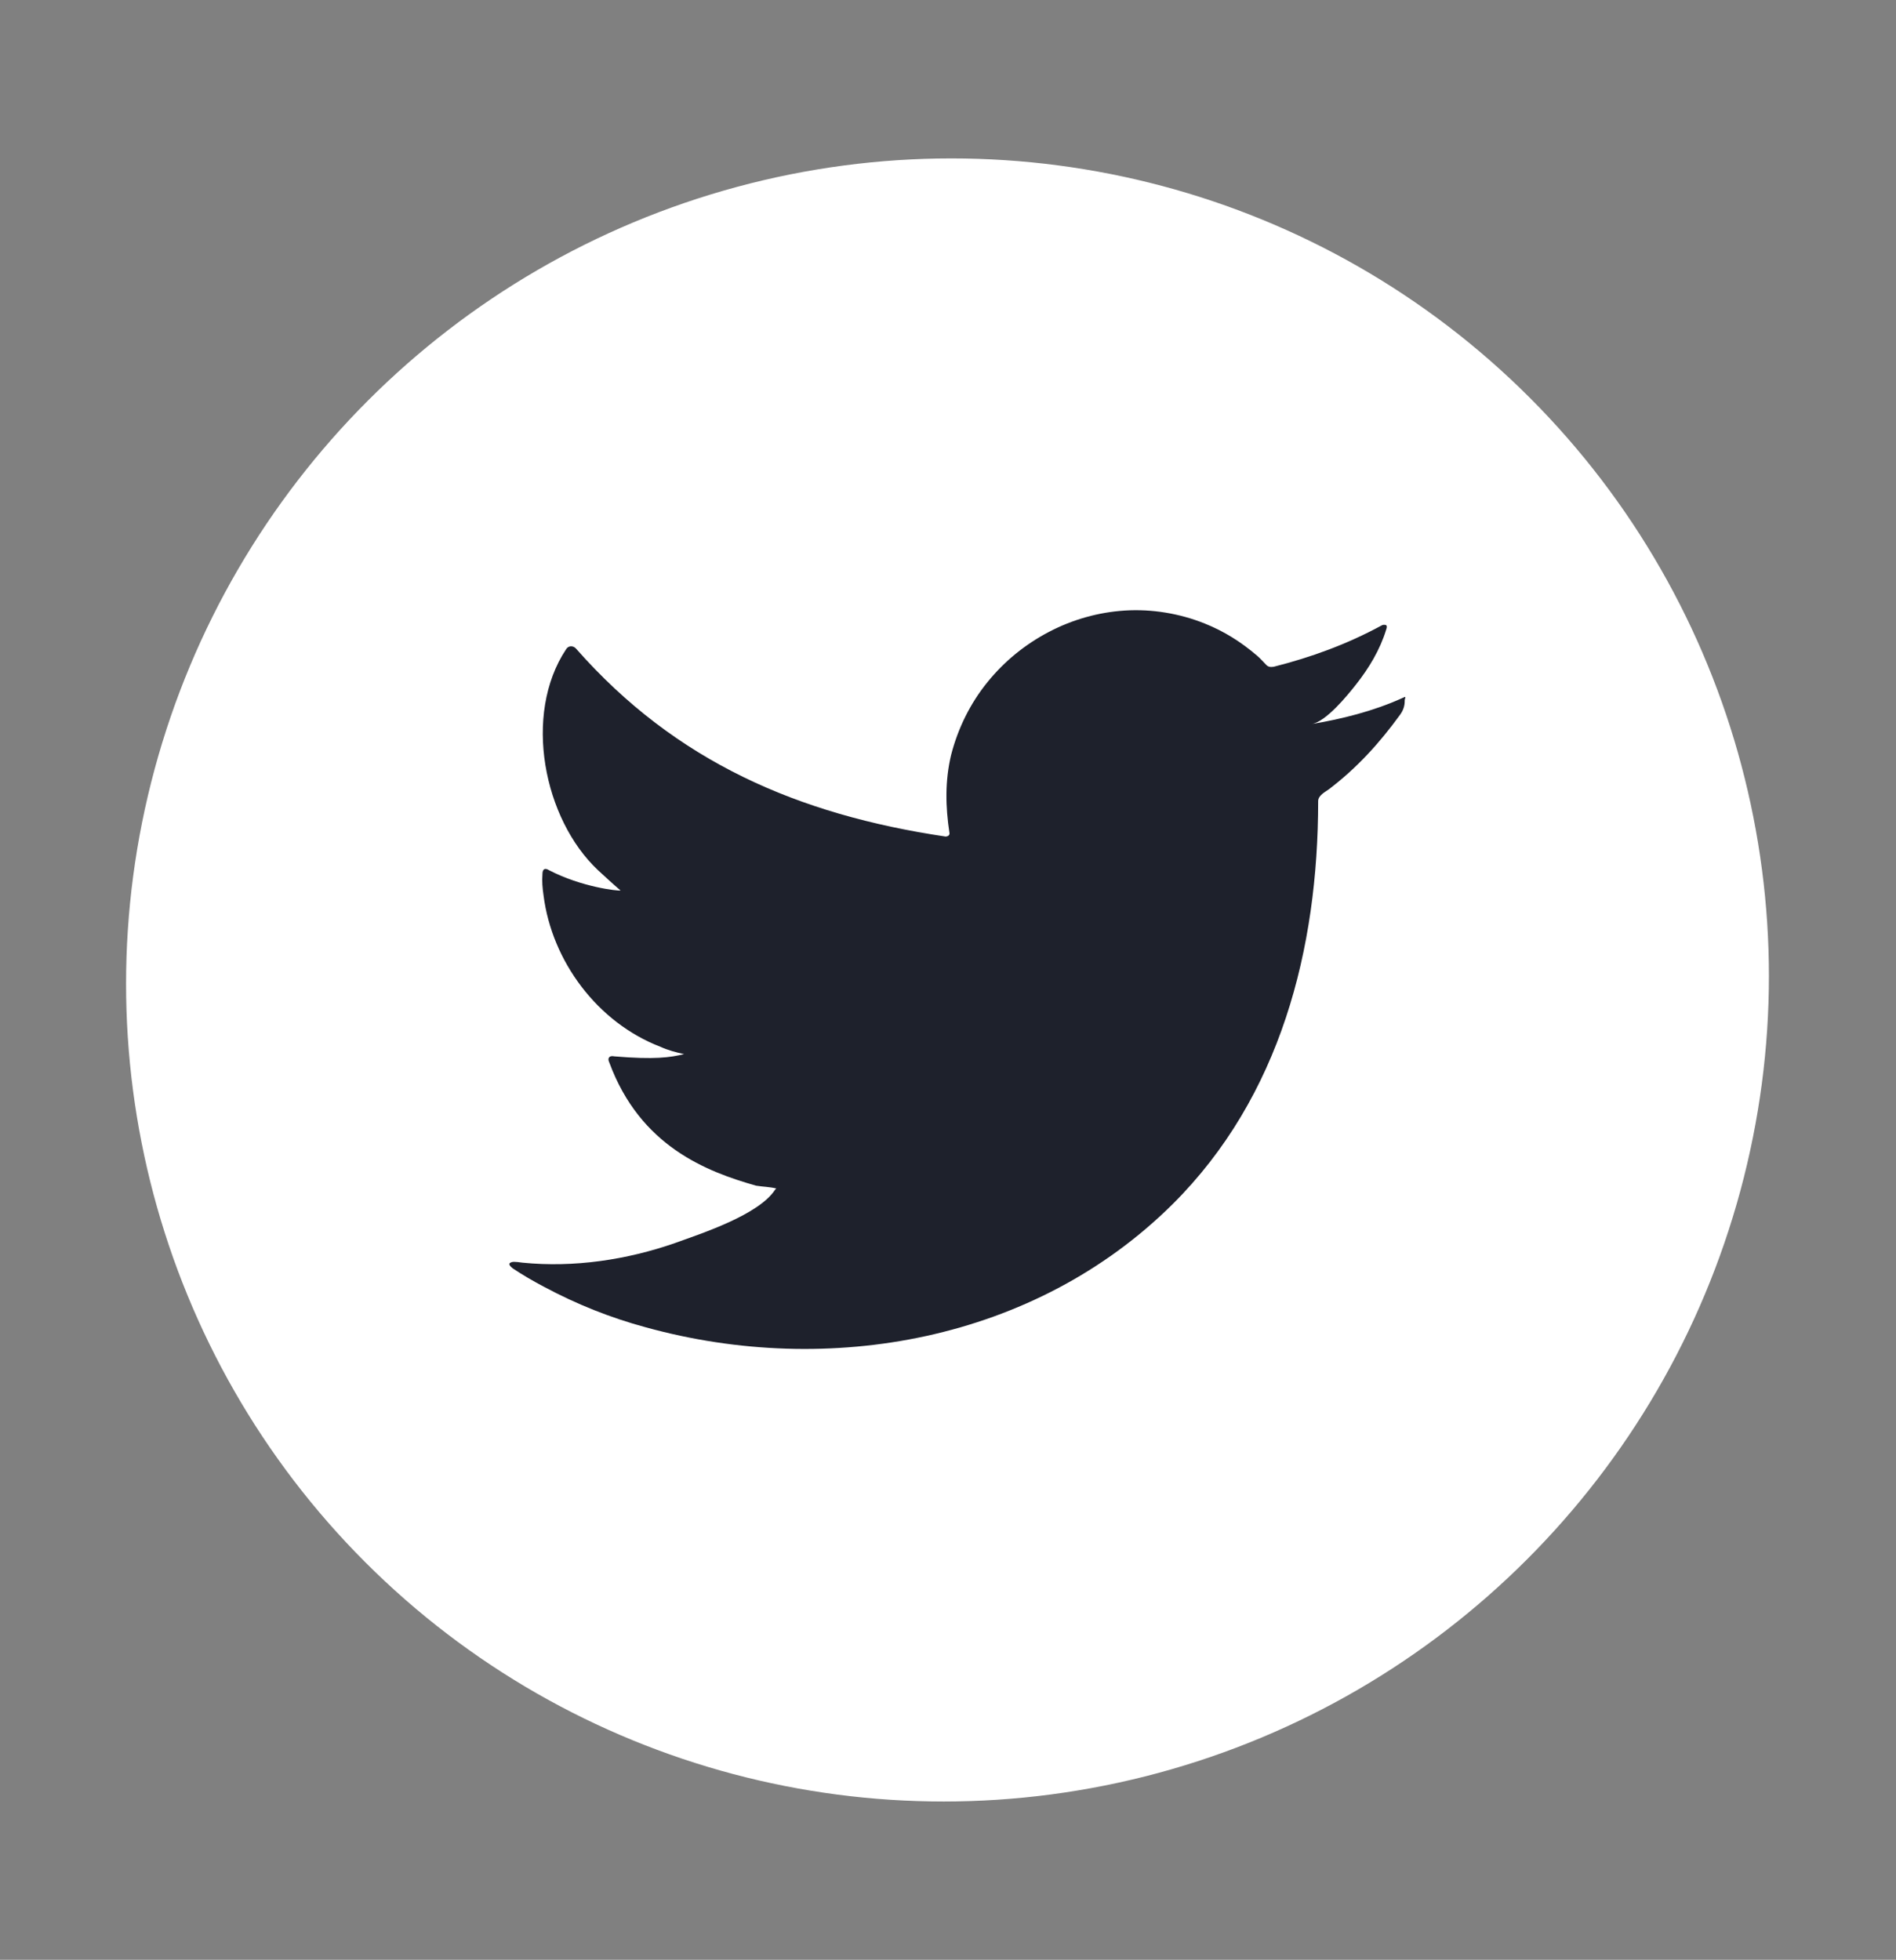 <?xml version="1.0" encoding="utf-8"?>
<!-- Generator: Adobe Illustrator 24.3.0, SVG Export Plug-In . SVG Version: 6.00 Build 0)  -->
<svg version="1.1" xmlns="http://www.w3.org/2000/svg" xmlns:xlink="http://www.w3.org/1999/xlink" x="0px" y="0px"
	 viewBox="0 0 33.73 34.86" style="enable-background:new 0 0 33.73 34.86;" xml:space="preserve">
<rect x="0" y="0" width="33.73" height="34.86" fill="#808080" stroke="none"/>
<style type="text/css">
	.st0{fill:#FFFFFF;}
	.st1{fill:#1E212C;}
</style>
<g id="BACKGROUND">
</g>
<g id="ELEMENTS">
	<g>
		<g>
			
				<ellipse transform="matrix(0.707 -0.707 0.707 0.707 -7.387 17.028)" class="st0" cx="16.86" cy="17.43" rx="14.65" ry="14.58"/>
			<path class="st1" d="M24.94,12.42c-0.51,0.23-1.07,0.37-1.61,0.46c0.26-0.04,0.64-0.51,0.79-0.7c0.23-0.29,0.43-0.62,0.54-0.98
				c0.01-0.03,0.02-0.06,0-0.08c-0.03-0.01-0.06-0.01-0.09,0.01c-0.61,0.33-1.24,0.56-1.91,0.73c-0.06,0.01-0.1,0-0.13-0.03
				c-0.06-0.06-0.11-0.12-0.17-0.17c-0.28-0.24-0.58-0.43-0.93-0.57c-0.45-0.18-0.94-0.26-1.42-0.23c-0.47,0.03-0.93,0.16-1.35,0.38
				c-0.42,0.22-0.79,0.52-1.09,0.89c-0.31,0.38-0.53,0.83-0.65,1.3c-0.11,0.46-0.1,0.92-0.03,1.38c0.01,0.04-0.02,0.07-0.07,0.07
				c-2.62-0.39-4.8-1.33-6.57-3.34c-0.05-0.06-0.14-0.06-0.18,0.01c-0.77,1.16-0.4,3.02,0.57,3.93c0.13,0.12,0.26,0.24,0.4,0.36
				c-0.05,0.01-0.69-0.06-1.27-0.36c-0.08-0.05-0.12-0.02-0.12,0.07c-0.01,0.13,0,0.24,0.02,0.38c0.15,1.17,0.96,2.26,2.08,2.69
				c0.13,0.06,0.28,0.1,0.42,0.13c-0.25,0.06-0.52,0.1-1.24,0.04c-0.09-0.02-0.13,0.03-0.09,0.11c0.55,1.49,1.73,1.94,2.61,2.19
				c0.12,0.02,0.24,0.02,0.36,0.05c-0.01,0.01-0.01,0.01-0.02,0.02c-0.29,0.45-1.31,0.78-1.78,0.95c-0.86,0.3-1.8,0.44-2.71,0.35
				c-0.15-0.02-0.18-0.02-0.22,0c-0.04,0.02-0.01,0.06,0.04,0.1c0.18,0.12,0.37,0.23,0.56,0.33c0.58,0.31,1.18,0.55,1.81,0.72
				c3.26,0.9,6.92,0.24,9.37-2.19c1.92-1.91,2.59-4.54,2.59-7.17c0-0.1,0.12-0.16,0.19-0.21c0.5-0.38,0.9-0.82,1.27-1.33
				c0.08-0.11,0.08-0.21,0.08-0.25c0-0.01,0-0.01,0-0.01C25.01,12.38,25.01,12.39,24.94,12.42z"/>
		</g>
	</g>
</g>
</svg>
